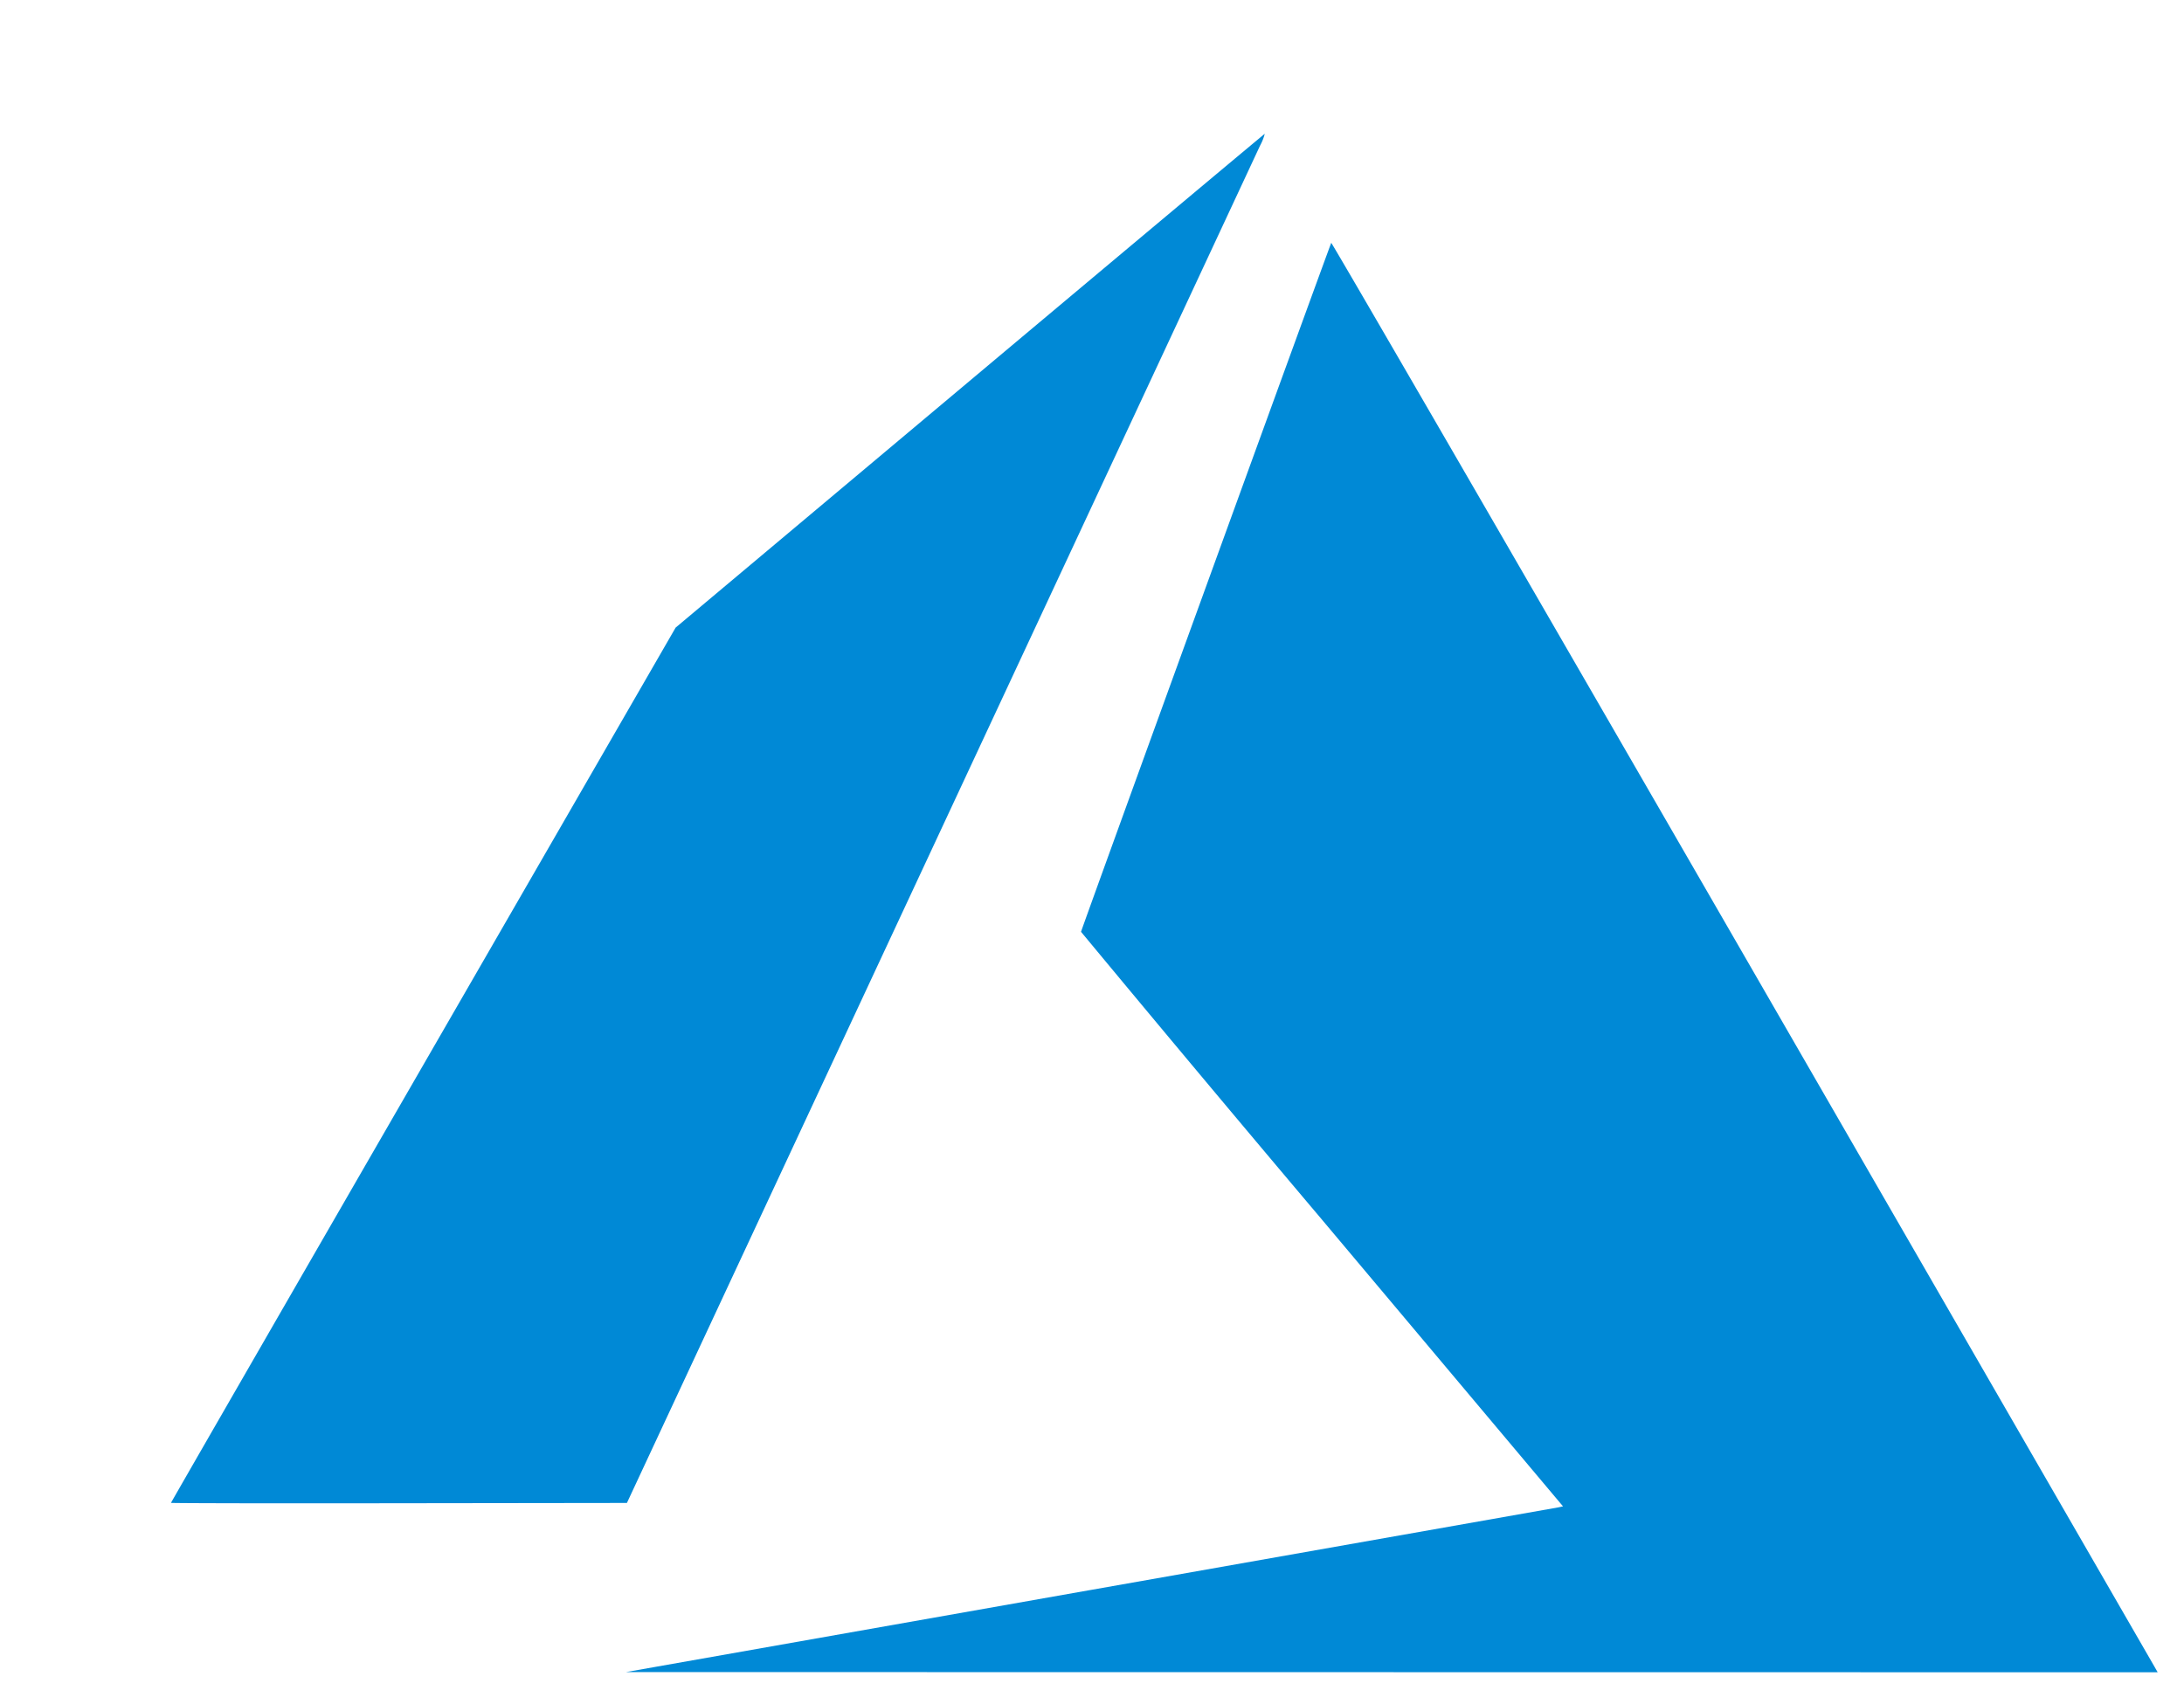 <?xml version="1.0" encoding="UTF-8" standalone="no"?>
<svg
   width="114.327"
   height="89.226"
   viewBox="0 0 22.5 17.562"
   version="1.1"
   id="svg3626"
   sodipodi:docname="microsoft-azureicon-seeklogo.com.svg"
   inkscape:version="1.1 (c68e22c387, 2021-05-23)"
   xmlns:inkscape="http://www.inkscape.org/namespaces/inkscape"
   xmlns:sodipodi="http://sodipodi.sourceforge.net/DTD/sodipodi-0.dtd"
   xmlns="http://www.w3.org/2000/svg"
   xmlns:svg="http://www.w3.org/2000/svg">
  <defs
     id="defs3630" />
  <sodipodi:namedview
     id="namedview3628"
     pagecolor="#ffffff"
     bordercolor="#666666"
     borderopacity="1.0"
     inkscape:pageshadow="2"
     inkscape:pageopacity="0.0"
     inkscape:pagecheckerboard="0"
     showgrid="false"
     fit-margin-top="0"
     fit-margin-left="0"
     fit-margin-right="0"
     fit-margin-bottom="0"
     inkscape:zoom="11.2747"
     inkscape:cx="49.757423"
     inkscape:cy="48.781787"
     inkscape:window-width="3840"
     inkscape:window-height="2066"
     inkscape:window-x="-11"
     inkscape:window-y="-11"
     inkscape:window-maximized="1"
     inkscape:current-layer="svg3626" />
  <path
     d="m 11.23,16.387 4.828,-0.853 0.045,-0.01 -2.483,-2.954 A 420.135,420.135 0 0 1 11.137,9.603 c 0,-0.015 2.564,-7.075 2.578,-7.1 0.004,-0.008 1.749,3.004 4.229,7.301 l 4.254,7.374 0.032,0.056 -7.891,-10e-4 -7.891,-0.001 4.781,-0.845 z M 1.76,15.489 c 0,-0.004 1.17,-2.035 2.6,-4.514 L 6.96,6.468 9.99,3.925 C 11.656,2.527 13.024,1.381 13.03,1.379 a 0.533,0.533 0 0 1 -0.049,0.123 l -3.291,7.057 -3.232,6.93 -2.35,0.003 c -1.292,0.002 -2.35,0 -2.35,-0.004 z"
     fill="#0089d6"
     id="path3624"
     style="stroke-width:1.04" />
</svg>
